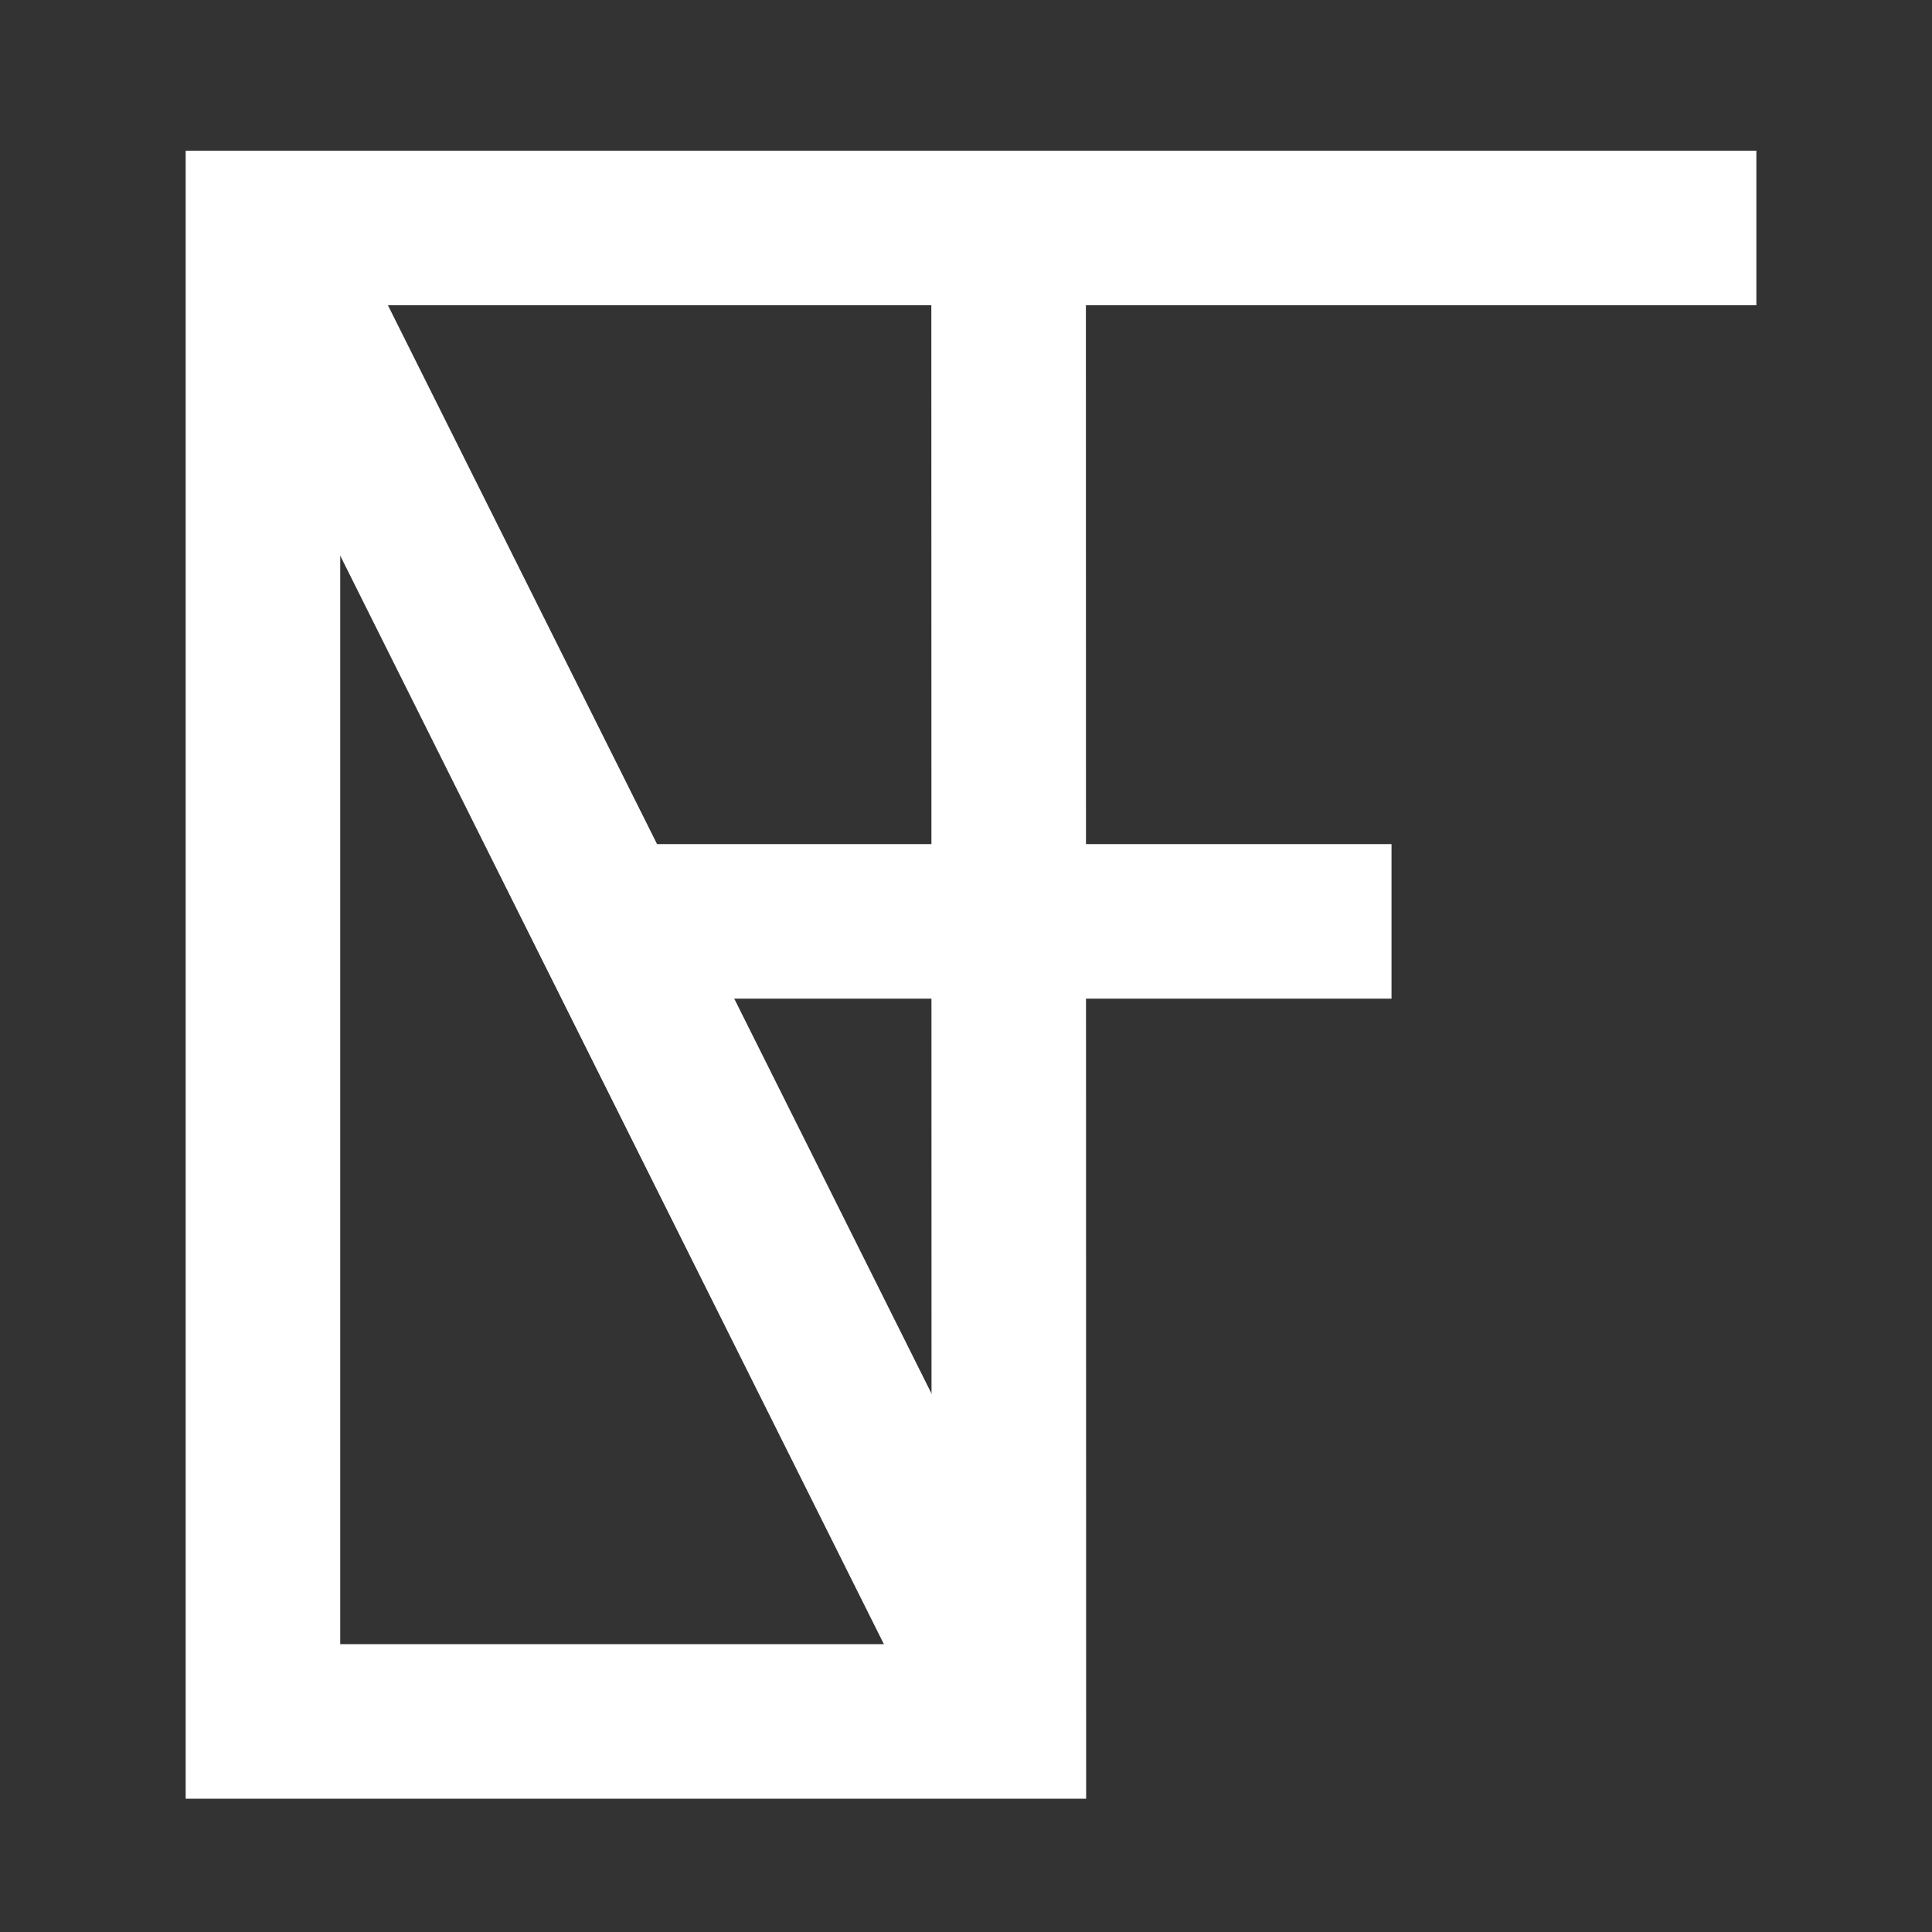 <svg xmlns="http://www.w3.org/2000/svg" viewBox="0 0 1000 1000"><rect x="0" y="0" width="1000" height="1000" fill="#333333" stroke="none"/><defs><style>.cls-1{fill:none;stroke:#fff;stroke-miterlimit:10;stroke-width:80px;}</style></defs><title>friedow-white</title><g id="White"><line class="cls-1" x1="720.25" y1="476.91" x2="324.97" y2="476.91"/><line class="cls-1" x1="136.1" y1="118" x2="522.18" y2="891"/><polyline class="cls-1" points="522.05 118.91 522.18 891 136.1 891 136.1 118 909.1 118"/></g></svg>